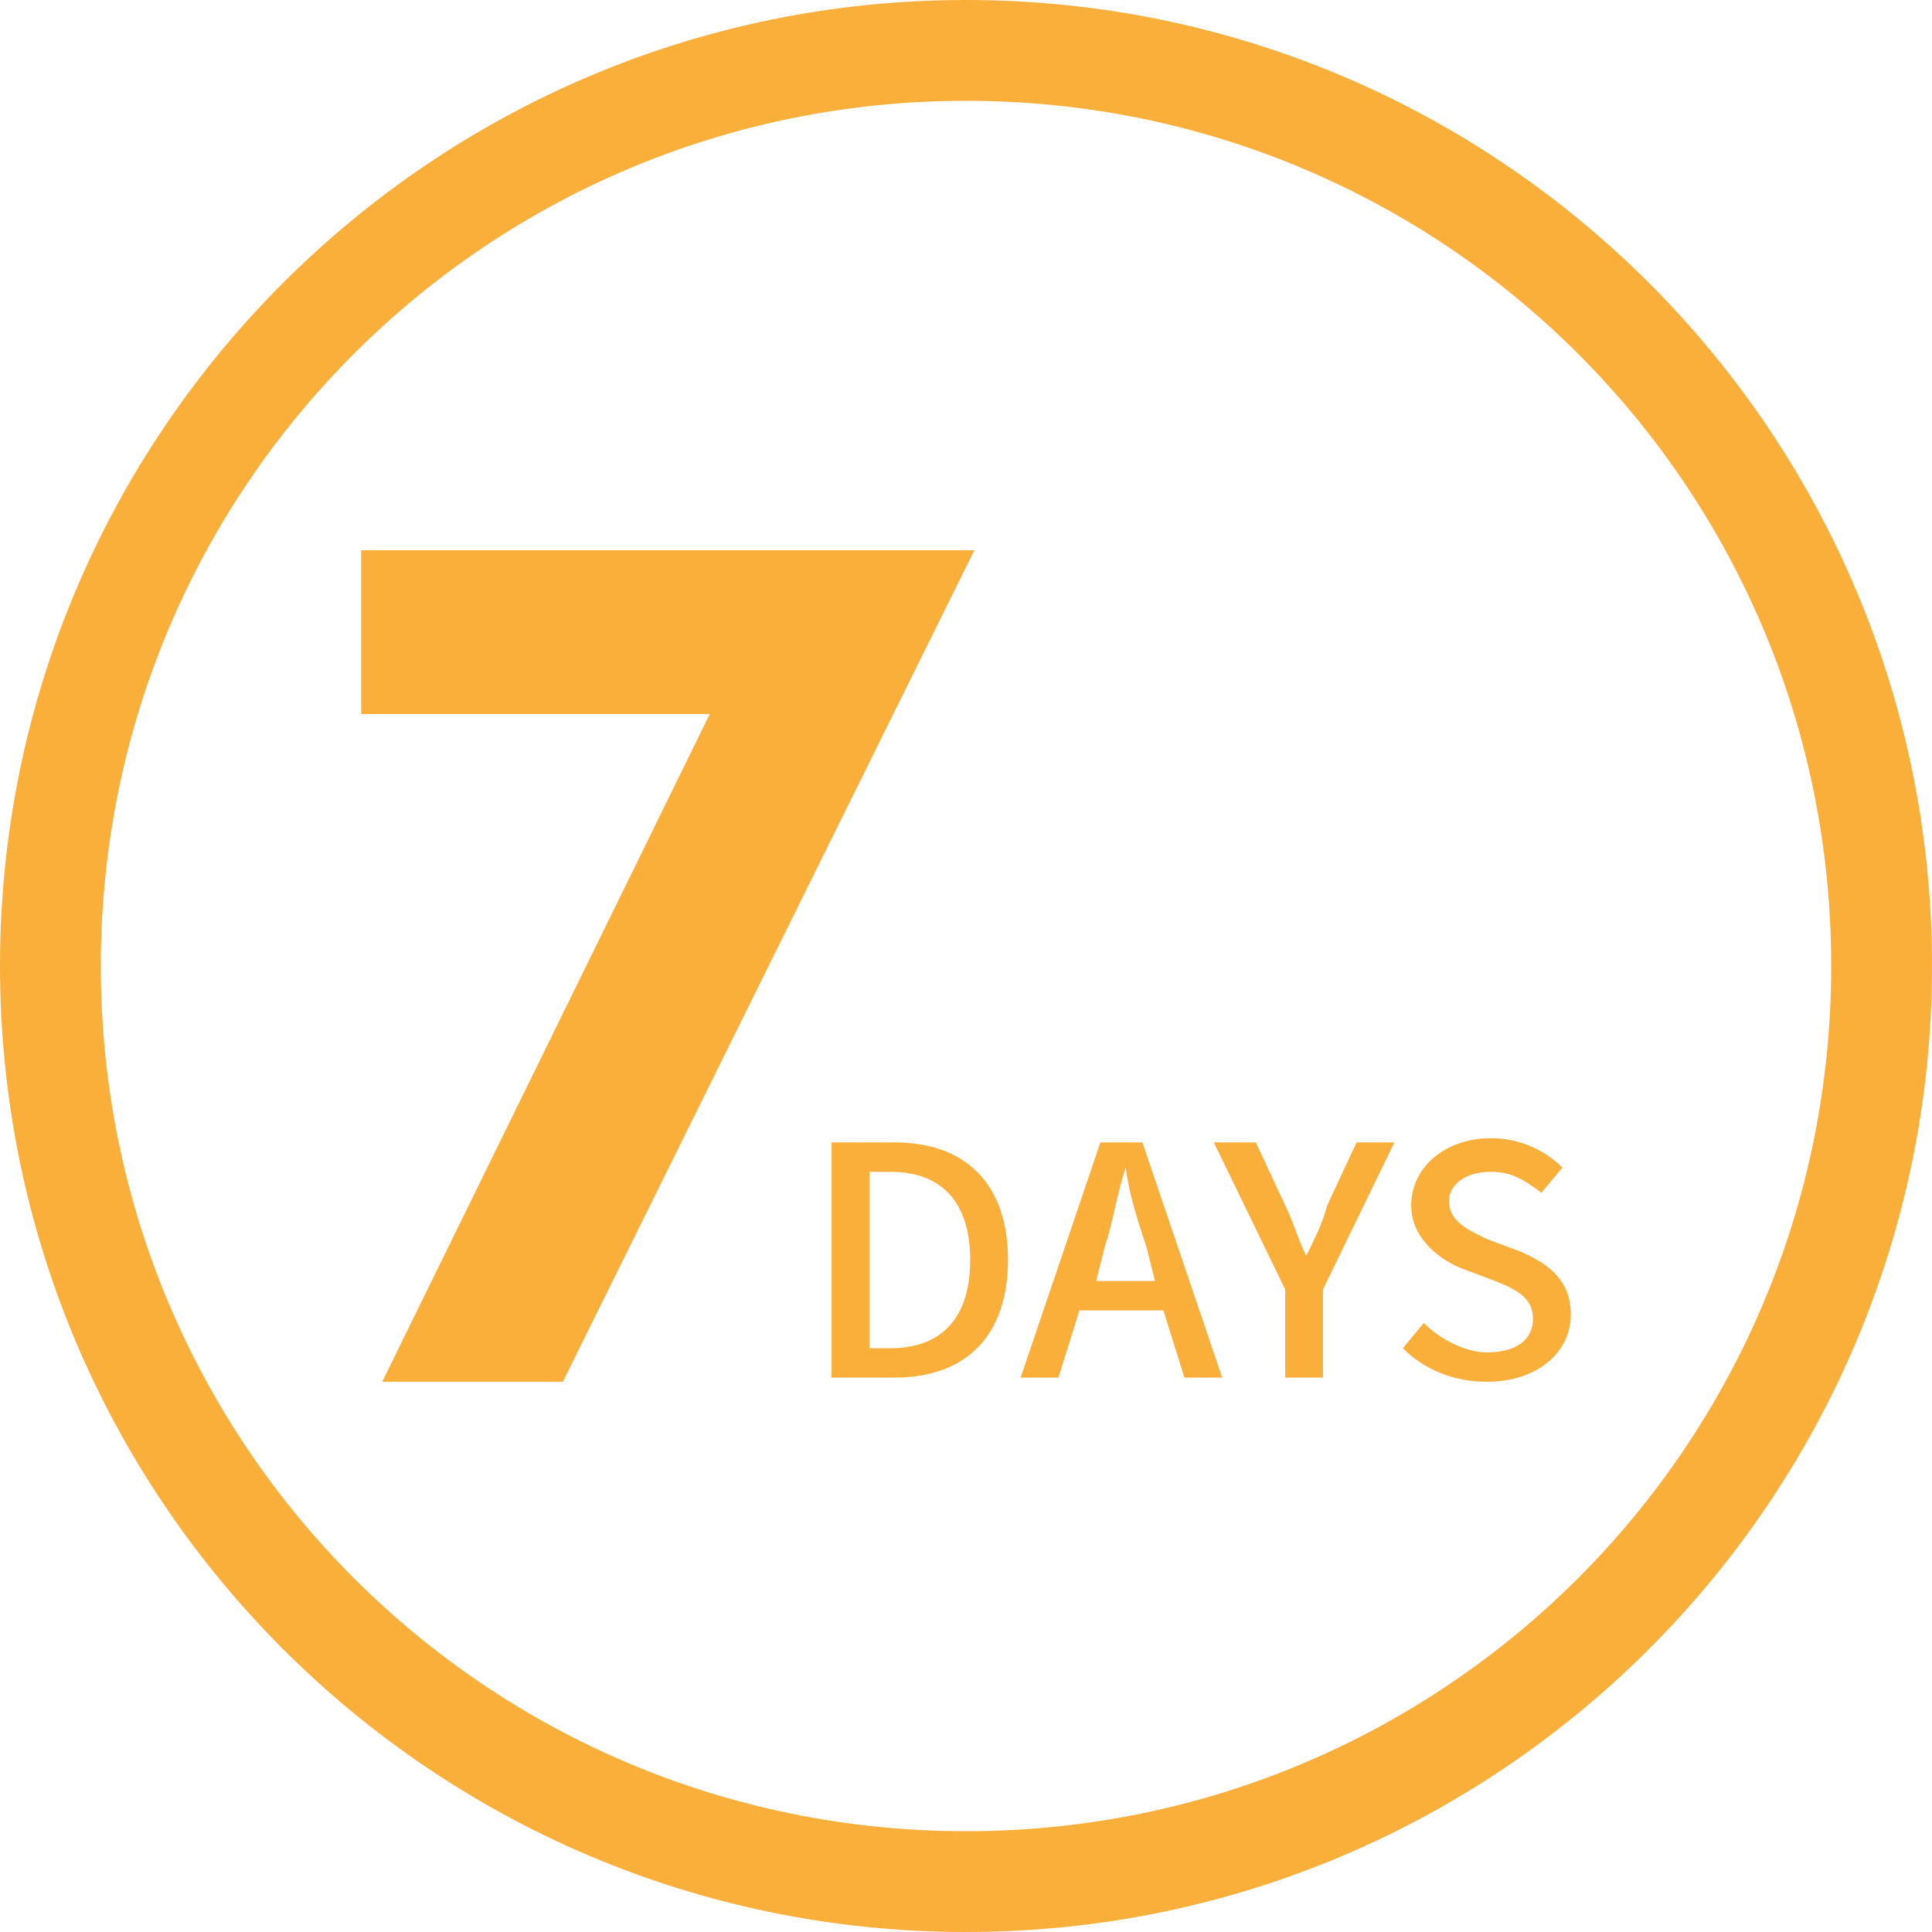 <?xml version="1.0" encoding="utf-8"?>
<!-- Generator: Adobe Illustrator 19.0.0, SVG Export Plug-In . SVG Version: 6.00 Build 0)  -->
<svg version="1.1" id="圖層_1" xmlns="http://www.w3.org/2000/svg" xmlns:xlink="http://www.w3.org/1999/xlink" x="0px" y="0px"
	 width="46px" height="46px" viewBox="0 0 46 46" style="enable-background:new 0 0 46 46;" xml:space="preserve">
<style type="text/css">
	.st0{fill:#FAAF3B;}
</style>
<g id="XMLID_35_">
	<g id="XMLID_42_">
		<g id="XMLID_163_">
			<path id="XMLID_167_" class="st0" d="M13.4,32.9H9.1L16.9,17H8.6v-3.9c2.4,0,4.9,0,7.3,0c2.4,0,4.9,0,7.3,0L13.4,32.9z"/>
		</g>
		<g id="XMLID_43_">
			<path id="XMLID_121_" class="st0" d="M19.8,27.2h1.5c1.7,0,2.7,1,2.7,2.8c0,1.8-1,2.8-2.7,2.8h-1.5V27.2z M21.2,32.1
				c1.2,0,1.9-0.7,1.9-2.1c0-1.4-0.7-2.1-1.9-2.1h-0.5v4.2H21.2z"/>
			<path id="XMLID_110_" class="st0" d="M27.7,31.2h-2l-0.5,1.6h-0.9l1.9-5.6h1l1.9,5.6h-0.9L27.7,31.2z M27.5,30.5l-0.2-0.8
				c-0.2-0.6-0.4-1.2-0.5-1.9h0c-0.2,0.6-0.3,1.3-0.5,1.9l-0.2,0.8H27.5z"/>
			<path id="XMLID_47_" class="st0" d="M30.6,30.7l-1.7-3.5h1l0.7,1.5c0.2,0.4,0.3,0.8,0.5,1.2h0c0.2-0.4,0.4-0.8,0.5-1.2l0.7-1.5
				h0.9l-1.7,3.5v2.1h-0.9V30.7z"/>
			<path id="XMLID_44_" class="st0" d="M33.4,32.1l0.5-0.6c0.4,0.4,1,0.7,1.5,0.7c0.7,0,1.1-0.3,1.1-0.8c0-0.5-0.4-0.7-0.9-0.9
				l-0.8-0.3c-0.5-0.2-1.2-0.7-1.2-1.5c0-0.9,0.8-1.6,1.9-1.6c0.7,0,1.3,0.3,1.7,0.7l-0.5,0.6c-0.4-0.3-0.7-0.5-1.2-0.5
				c-0.6,0-1,0.3-1,0.7c0,0.5,0.5,0.7,0.9,0.9l0.8,0.3c0.7,0.3,1.2,0.7,1.2,1.5c0,0.9-0.8,1.6-2,1.6C34.6,32.9,33.9,32.6,33.4,32.1z
				"/>
		</g>
	</g>
	<path id="XMLID_36_" class="st0" d="M23,0C10.3,0,0,10.3,0,23s10.3,23,23,23s23-10.3,23-23S35.7,0,23,0z M43.6,23
		c0,11.4-9.2,20.6-20.6,20.6S2.4,34.4,2.4,23S11.6,2.4,23,2.4S43.6,11.6,43.6,23z"/>
</g>
</svg>
